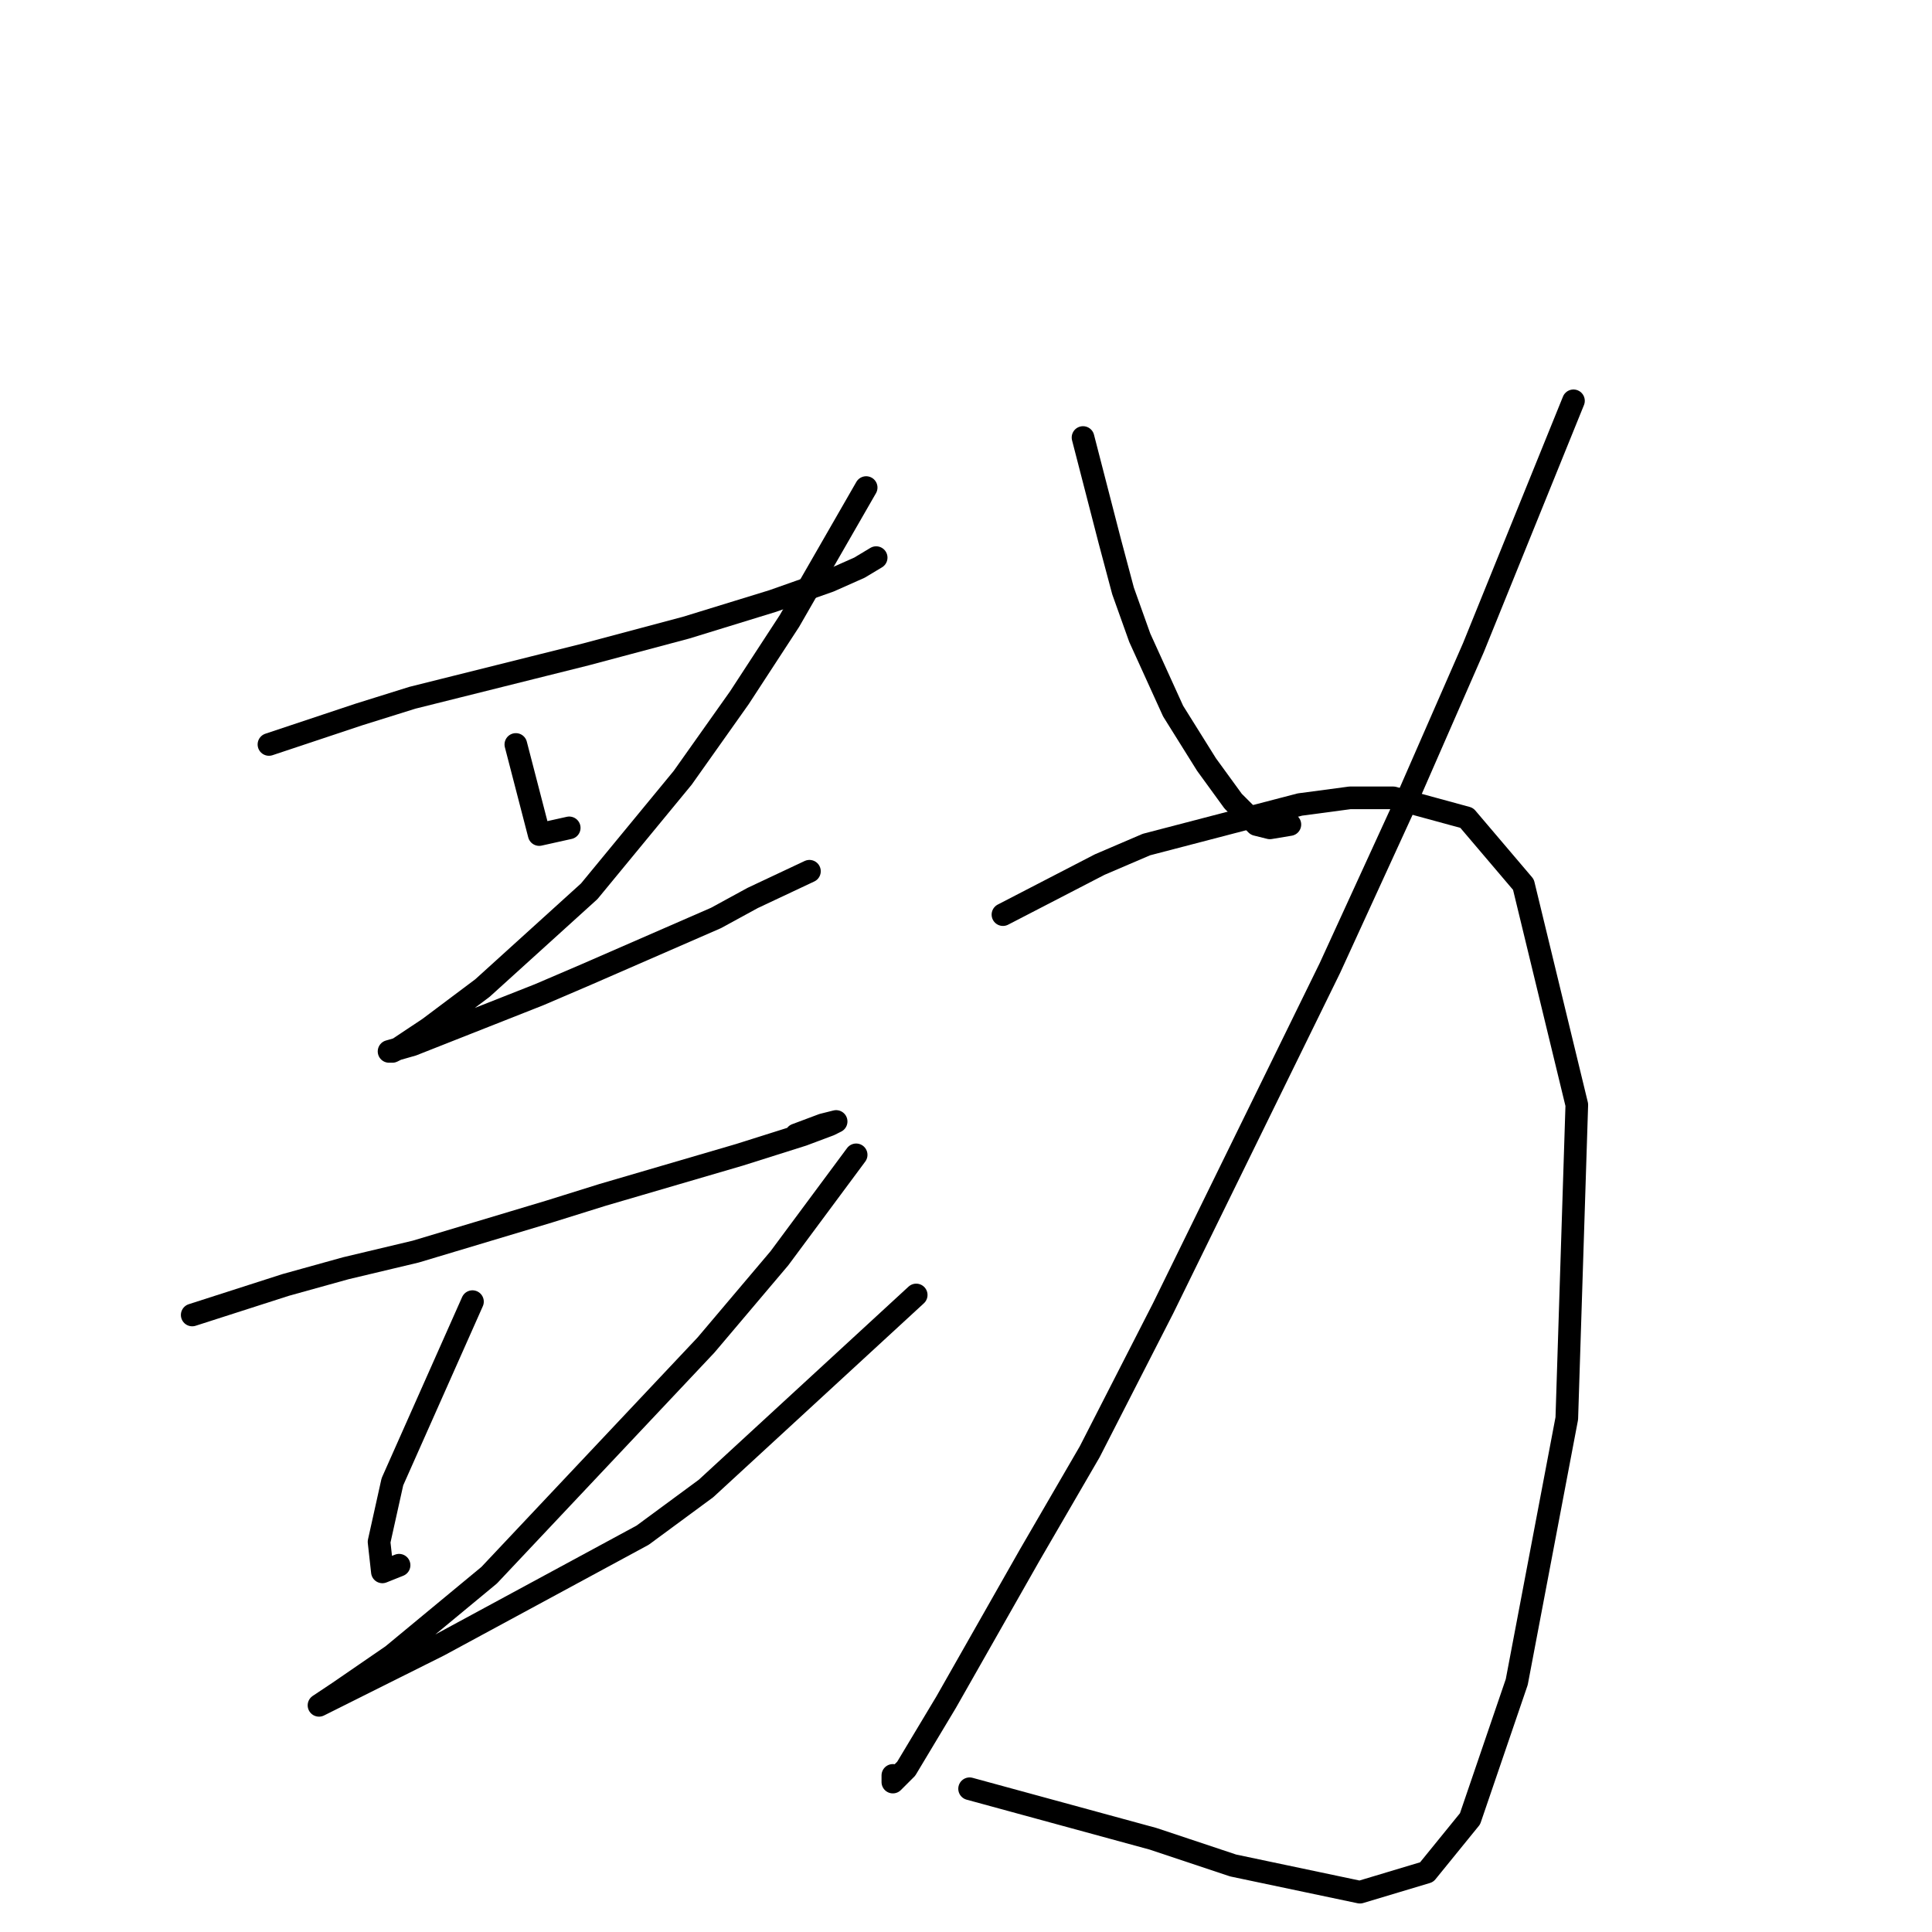 <?xml version="1.0" standalone="no"?>
    <svg width="256" height="256" xmlns="http://www.w3.org/2000/svg" version="1.1">
    <polyline stroke="black" stroke-width="3" stroke-linecap="round" fill="transparent" stroke-linejoin="round" points="35.637 98.645 47.574 94.667 54.647 92.456 70.562 88.477 77.636 86.709 90.898 83.172 102.392 79.636 109.908 76.983 113.887 75.215 116.097 73.888 116.097 73.888 " />
        <polyline stroke="black" stroke-width="3" stroke-linecap="round" fill="transparent" stroke-linejoin="round" points="68.352 98.645 71.446 110.582 75.425 109.697 75.425 109.697 " />
        <polyline stroke="black" stroke-width="3" stroke-linecap="round" fill="transparent" stroke-linejoin="round" points="114.771 64.605 104.603 82.288 97.972 92.456 90.456 103.066 78.078 118.097 63.931 130.918 56.858 136.223 52.879 138.875 51.995 139.317 51.552 139.317 54.647 138.433 71.446 131.802 77.636 129.149 94.877 121.634 99.74 118.981 107.255 115.445 107.255 115.445 " />
        <polyline stroke="black" stroke-width="3" stroke-linecap="round" fill="transparent" stroke-linejoin="round" points="25.469 174.242 37.848 170.263 45.805 168.053 55.089 165.842 72.773 160.537 79.846 158.327 97.972 153.022 106.371 150.369 109.908 149.043 110.792 148.601 109.024 149.043 105.487 150.369 105.487 150.369 " />
        <polyline stroke="black" stroke-width="3" stroke-linecap="round" fill="transparent" stroke-linejoin="round" points="62.605 172.474 51.995 196.346 50.226 204.304 50.668 208.283 52.879 207.399 52.879 207.399 " />
        <polyline stroke="black" stroke-width="3" stroke-linecap="round" fill="transparent" stroke-linejoin="round" points="113.445 153.022 103.277 166.727 93.551 178.221 64.815 208.725 51.995 219.335 44.921 224.198 42.269 225.966 42.269 225.966 50.226 221.987 58.184 218.009 85.151 203.42 93.551 197.231 121.402 171.59 121.402 171.59 " />
        <polyline stroke="black" stroke-width="3" stroke-linecap="round" fill="transparent" stroke-linejoin="round" points="143.506 57.973 147.043 71.678 148.811 78.309 151.022 84.499 155.443 94.224 159.864 101.298 163.4 106.161 166.495 109.255 168.263 109.697 170.916 109.255 170.916 109.255 " />
        <polyline stroke="black" stroke-width="3" stroke-linecap="round" fill="transparent" stroke-linejoin="round" points="208.493 53.11 195.231 85.825 185.947 107.045 176.221 128.265 154.117 173.358 144.391 192.368 136.433 206.072 125.381 225.524 120.076 234.366 118.308 236.134 118.308 235.25 118.308 235.25 " />
        <polyline stroke="black" stroke-width="3" stroke-linecap="round" fill="transparent" stroke-linejoin="round" points="132.896 121.192 145.717 114.56 151.906 111.908 172.242 106.603 178.873 105.719 184.62 105.719 194.346 108.371 201.862 117.213 208.935 146.391 207.609 187.947 200.978 222.872 194.788 240.997 189.041 248.07 180.2 250.723 163.4 247.186 152.79 243.65 128.476 237.018 128.476 237.018 " />
        </svg>